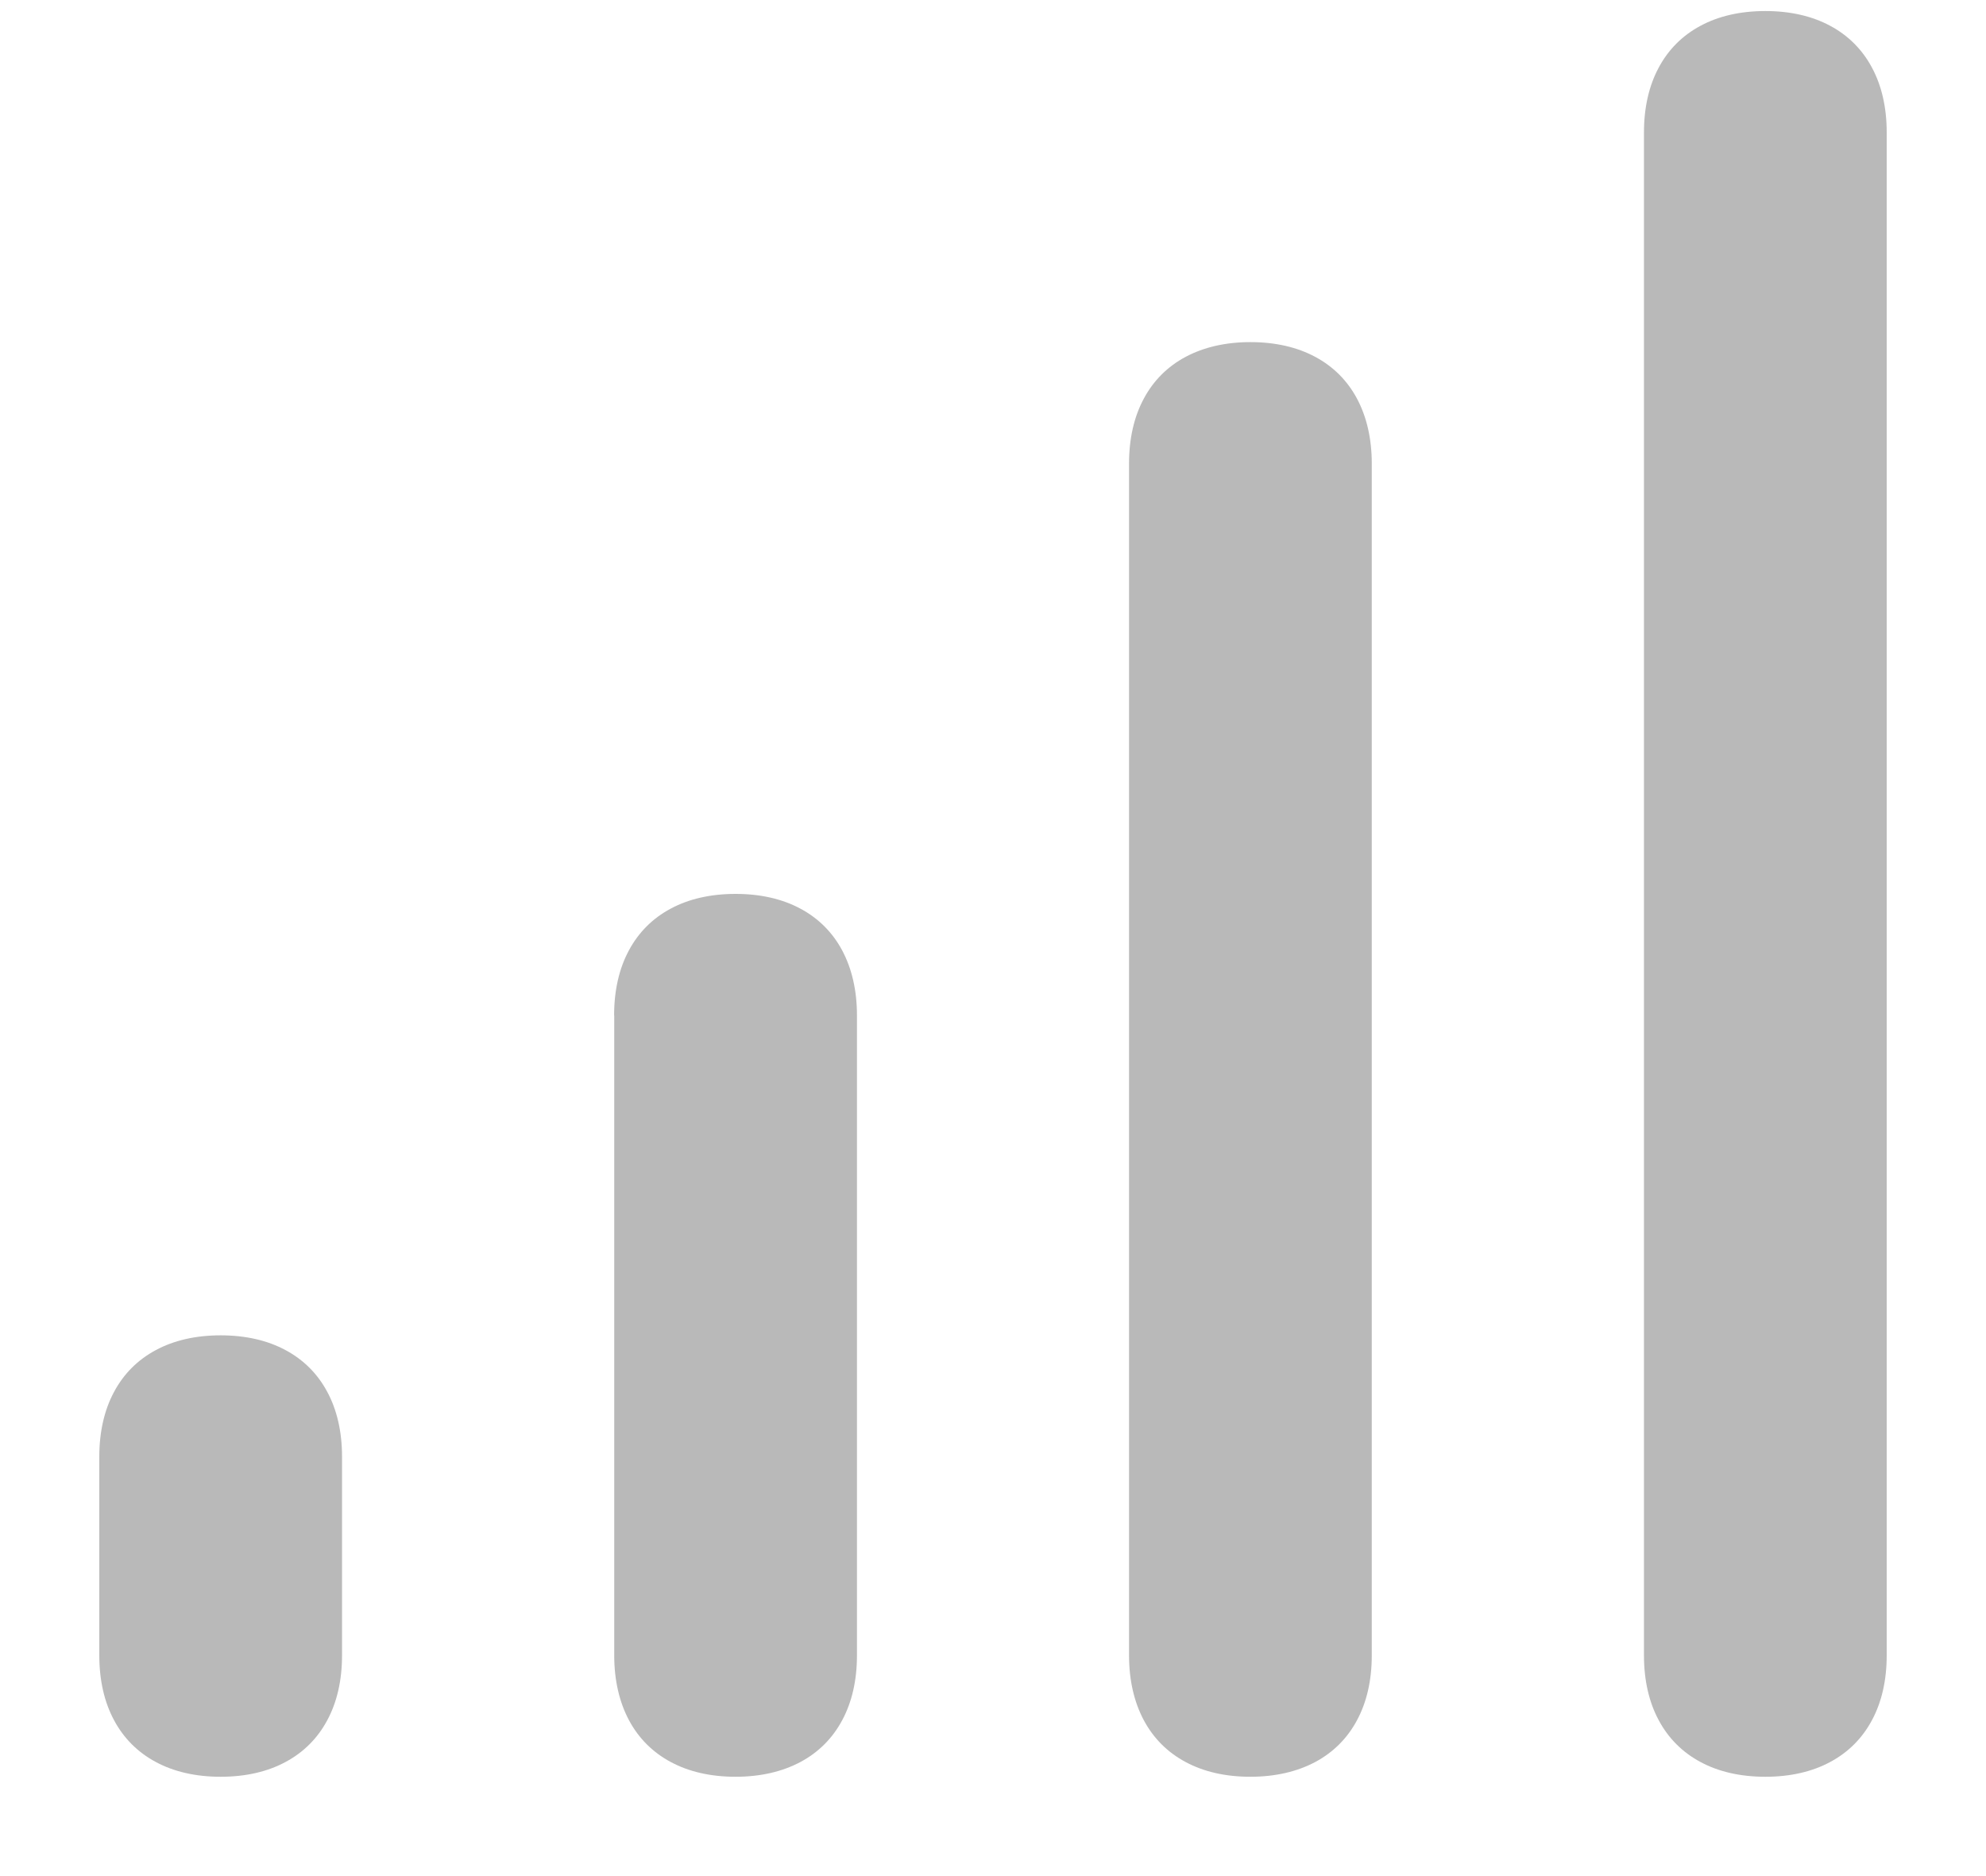 <svg width="18" height="17" xmlns="http://www.w3.org/2000/svg">
  <path d="M14.9 1.2c0-.227.046-.425.134-.588.087-.163.215-.291.378-.378C15.575.146 15.773.1 16 .1c.227 0 .425.046.588.134.163.087.291.215.378.378C17.054.775 17.1.973 17.1 1.2V15c0 .227-.046.425-.134.588-.087.163-.215.291-.378.378C16.425 16.054 16.227 16.1 16 16.1c-.227 0-.425-.046-.588-.134-.163-.087-.291-.215-.378-.378C14.946 15.425 14.9 15.227 14.9 15V1.2zm-4.667 3c0-.227.046-.425.134-.588.087-.163.215-.291.378-.378.163-.087.361-.134.588-.134.227 0 .425.046.588.134.163.087.291.215.378.378.087.163.134.361.134.588V15c0 .227-.046.425-.134.588-.087.163-.215.291-.378.378-.163.087-.361.134-.588.134-.227 0-.425-.046-.588-.134-.163-.087-.291-.215-.378-.378-.087-.163-.134-.361-.134-.588V4.2zm-4.667 5c0-.227.046-.425.134-.588.087-.163.215-.291.378-.378C6.241 8.146 6.439 8.1 6.667 8.1c.227 0 .425.046.588.134.163.087.291.215.378.378.087.163.134.361.134.588V15c0 .227-.046.425-.134.588-.087.163-.215.291-.378.378-.163.087-.361.134-.588.134-.227 0-.425-.046-.588-.134-.163-.087-.291-.215-.378-.378-.087-.163-.134-.361-.134-.588V9.2zM.9 13.2c0-.227.046-.425.134-.588.087-.163.215-.291.378-.378C1.575 12.146 1.773 12.1 2 12.1c.227 0 .425.046.588.134.163.087.291.215.378.378C3.054 12.775 3.1 12.973 3.1 13.2V15c0 .227-.046.425-.134.588-.087.163-.215.291-.378.378C2.425 16.054 2.227 16.1 2 16.1c-.227 0-.425-.046-.588-.134-.163-.087-.291-.215-.378-.378C.946 15.425.9 15.227.9 15v-1.8z" fill="#B9B9B9" fill-rule="nonzero">
</path>
</svg>
